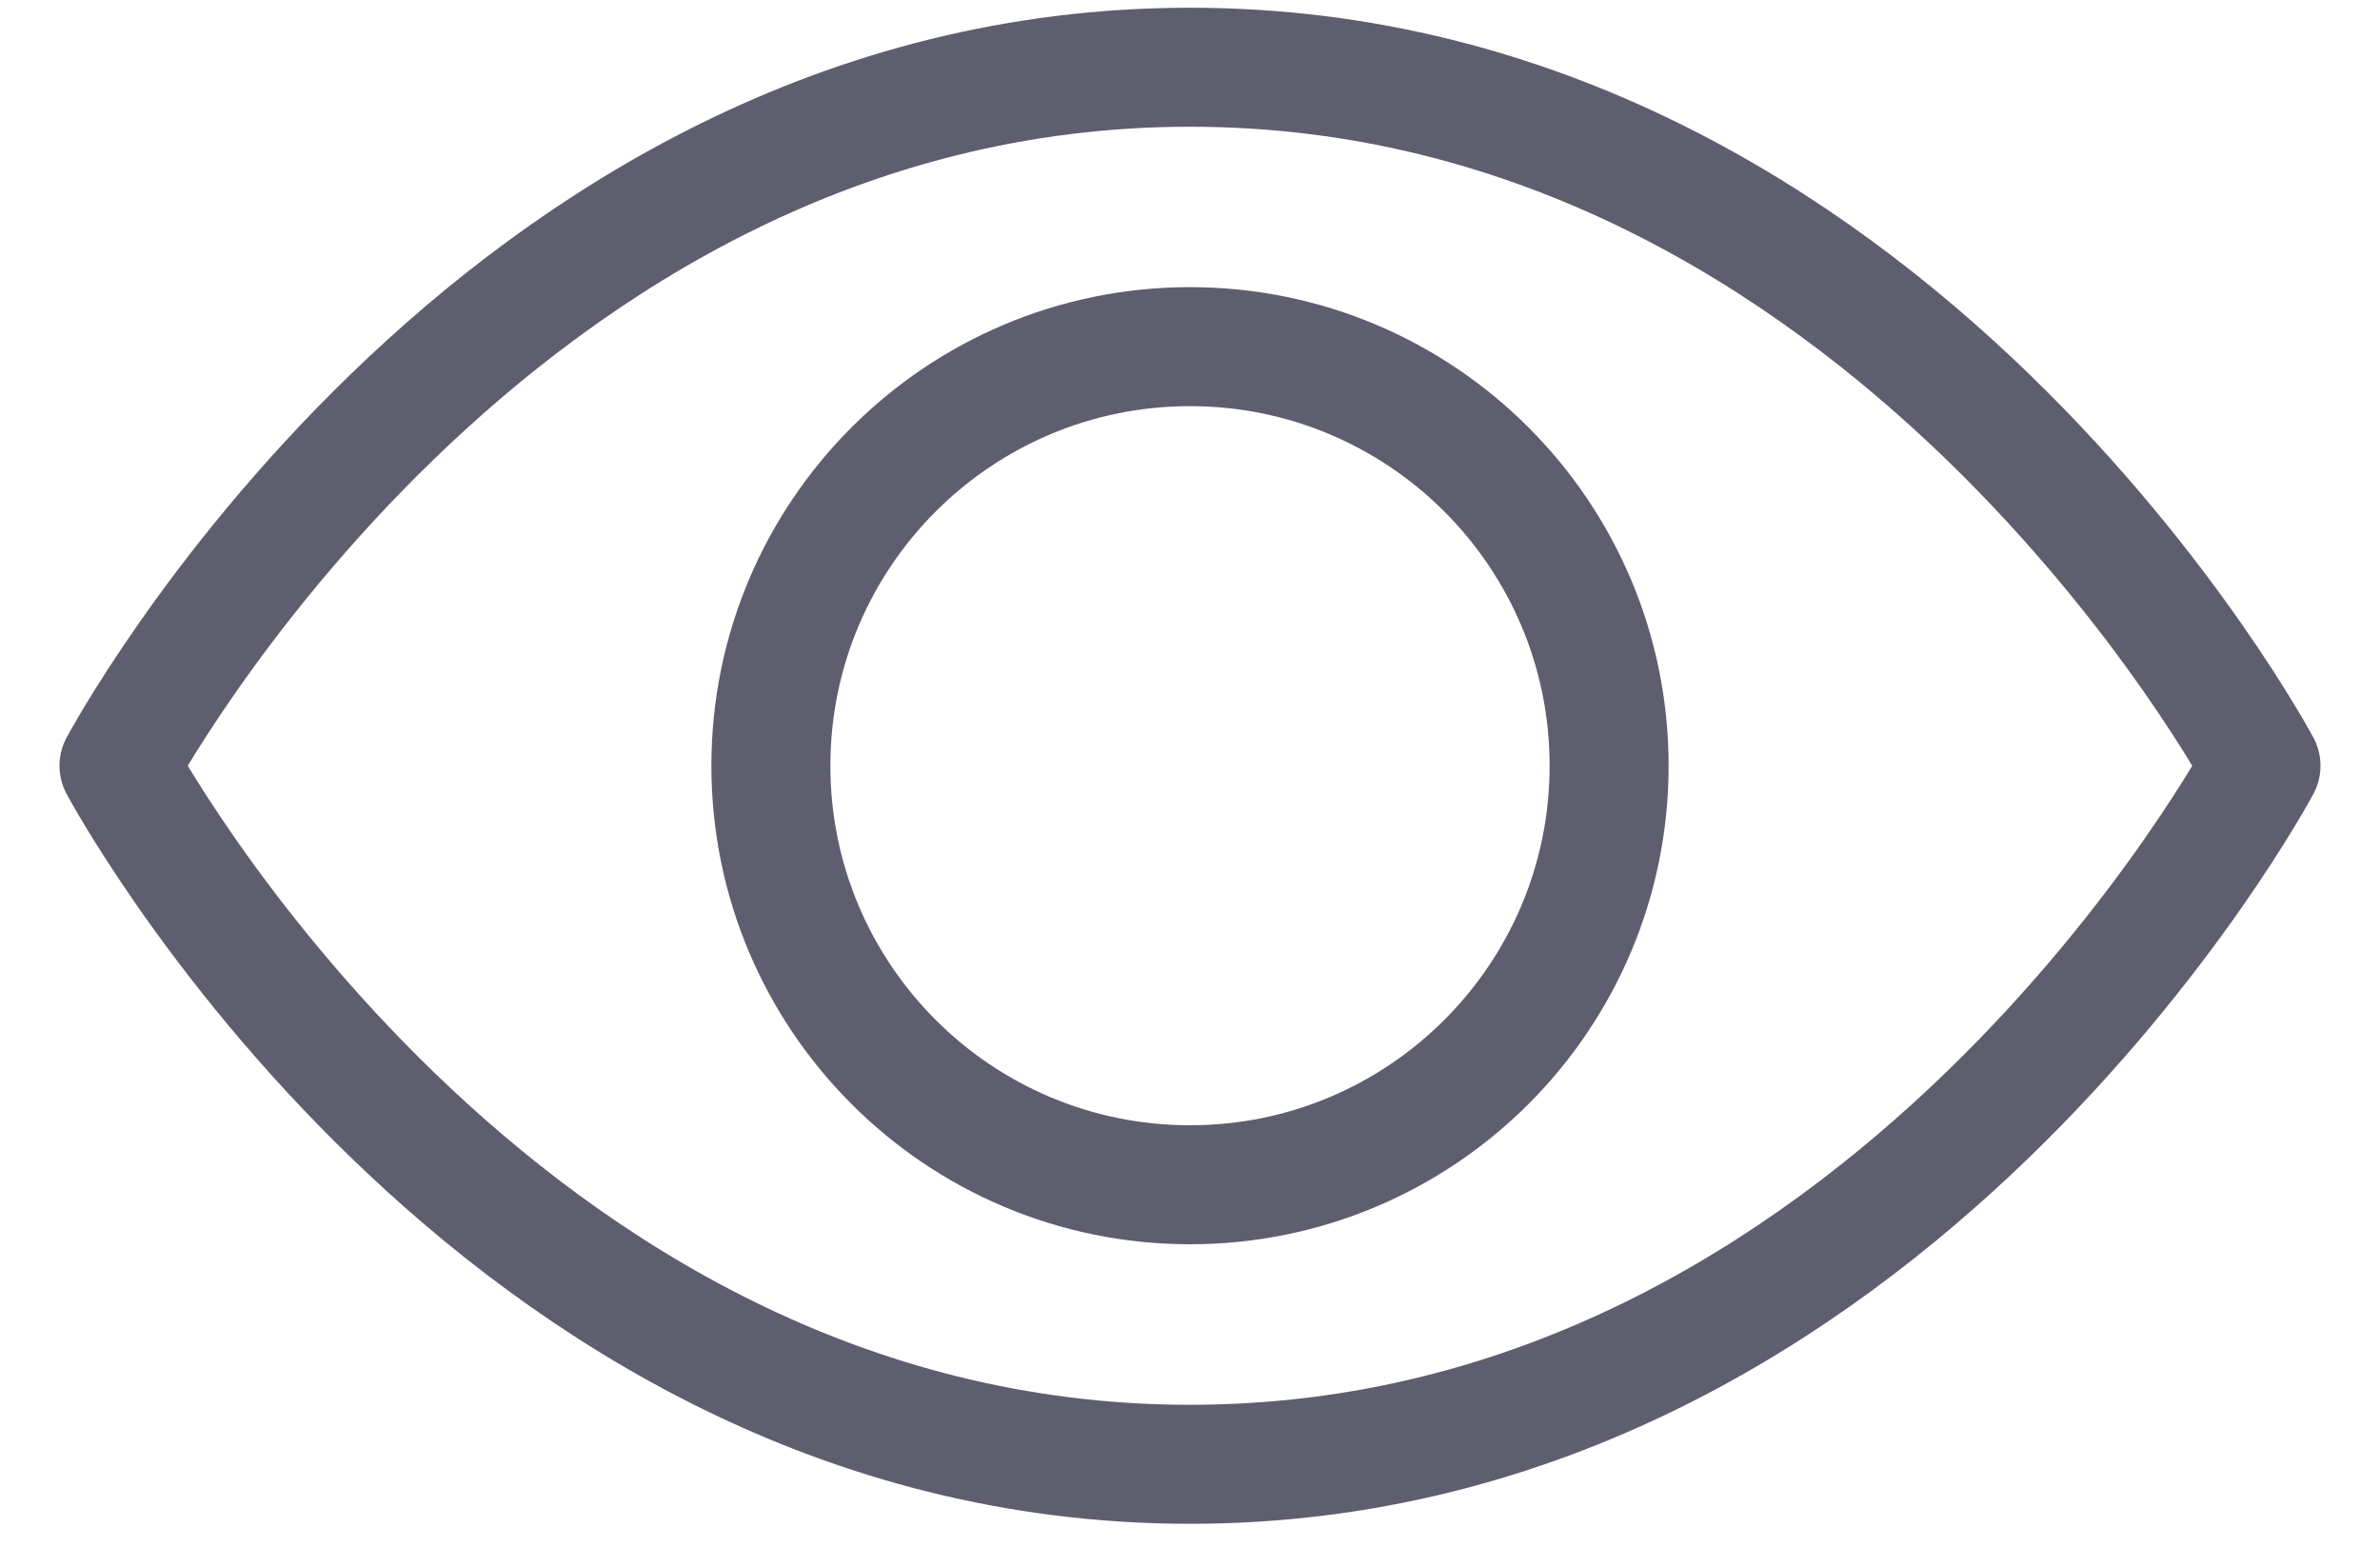 <svg height="13" viewBox="0 0 20 13" width="20" xmlns="http://www.w3.org/2000/svg"><g fill="none" fill-rule="evenodd" stroke="#5f5e6f" stroke-linecap="round" stroke-linejoin="round" transform="translate(1 .565)"><path d="m18 5.87s-3.13 5.87-9 5.87-9-5.87-9-5.87 3.13-5.87 9-5.87 9 5.87 9 5.87z"/><path d="m12.522 5.87c0 1.944-1.577 3.521-3.522 3.521s-3.522-1.577-3.522-3.521c0-1.945 1.577-3.522 3.522-3.522s3.522 1.577 3.522 3.522z"/></g></svg>